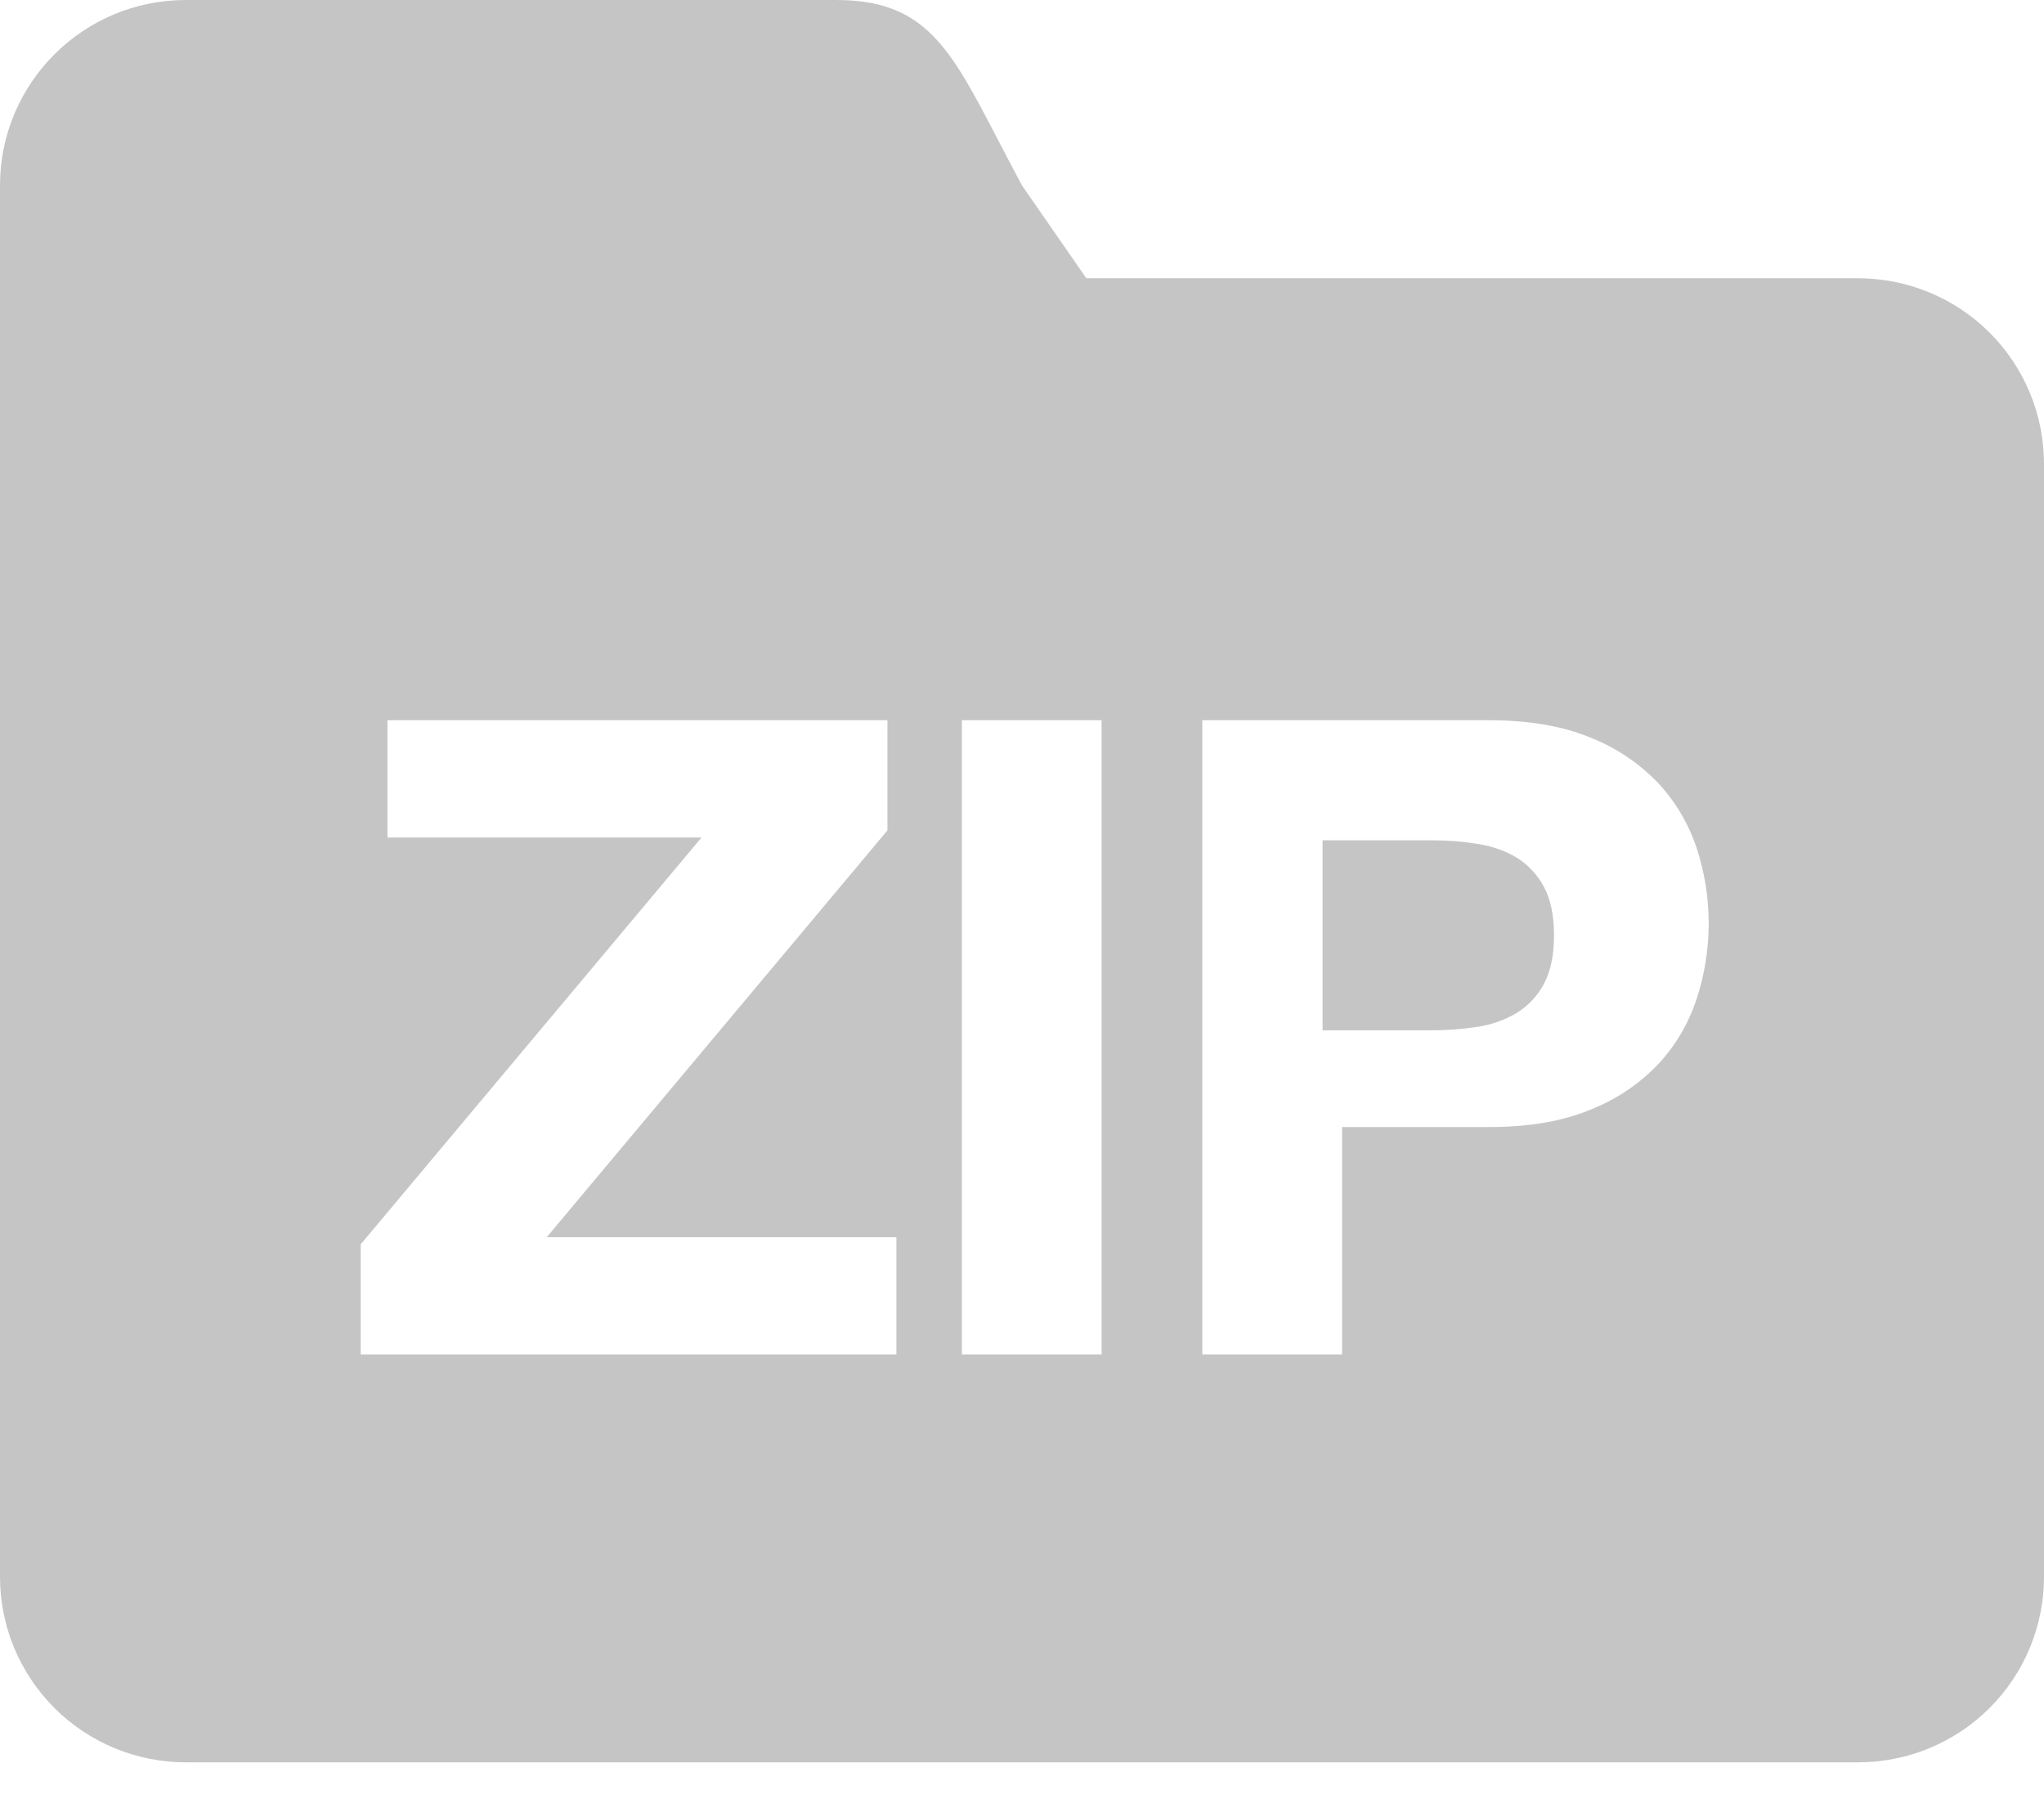 <?xml version="1.0" encoding="UTF-8"?>
<svg viewBox="0 0 36 32" version="1.1" xmlns="http://www.w3.org/2000/svg" xmlns:xlink="http://www.w3.org/1999/xlink">
    <g id="11.16-更新" stroke="none" stroke-width="1" fill="none" fill-rule="evenodd" opacity="0.8">
        <g id="数据查看" transform="translate(-142, -892)" fill="#B7B7B7">
            <g id="内容-copy-2" transform="translate(24, 768)">
                <g id="Group-14" transform="translate(16, 72)">
                    <g id="Group-5-Copy" transform="translate(102, 52)">
                        <path d="M14.728,0 C16.535,0 16.839,1.113 18.001,3.267 L19.133,4.9 L32.727,4.9 C33.595,4.9 34.428,5.245 35.041,5.857 C35.655,6.47 36,7.301 36,8.167 L36,27.768 C36,28.634 35.655,29.465 35.041,30.078 C34.428,30.69 33.595,31.034 32.727,31.034 L3.273,31.034 C2.405,31.034 1.572,30.69 0.959,30.078 C0.345,29.465 0,28.634 0,27.768 L0,3.267 C0,1.463 1.465,0 3.273,0 L14.728,0 Z M9.629,21.787 L15.63,14.623 L15.63,12.683 L6.824,12.683 L6.824,14.748 L12.356,14.748 L6.353,21.912 L6.353,23.852 L15.788,23.852 L15.788,21.787 L9.629,21.787 Z M16.941,23.852 L19.402,23.852 L19.402,12.683 L16.941,12.683 L16.941,23.852 Z M26.222,19.847 C26.923,19.847 27.518,19.746 28.009,19.542 C28.463,19.364 28.872,19.089 29.208,18.737 C29.517,18.403 29.74,18.02 29.883,17.588 C30.165,16.726 30.165,15.797 29.883,14.935 C29.742,14.511 29.512,14.121 29.208,13.793 C28.872,13.441 28.463,13.166 28.009,12.988 C27.518,12.785 26.923,12.683 26.222,12.683 L21.176,12.683 L21.176,23.852 L23.637,23.852 L23.637,19.847 L26.222,19.847 Z M25.206,14.797 C25.488,14.797 25.76,14.818 26.022,14.86 C26.281,14.901 26.512,14.982 26.711,15.102 C26.912,15.226 27.077,15.402 27.189,15.611 C27.309,15.83 27.37,16.116 27.37,16.47 C27.37,16.826 27.309,17.112 27.189,17.332 C27.077,17.54 26.912,17.715 26.711,17.839 C26.499,17.964 26.265,18.047 26.022,18.082 C25.752,18.124 25.479,18.145 25.206,18.144 L23.294,18.144 L23.294,14.797 L25.206,14.797 Z" id="报文压缩"></path>
                    </g>
                </g>
            </g>
        </g>
    </g>
</svg>

